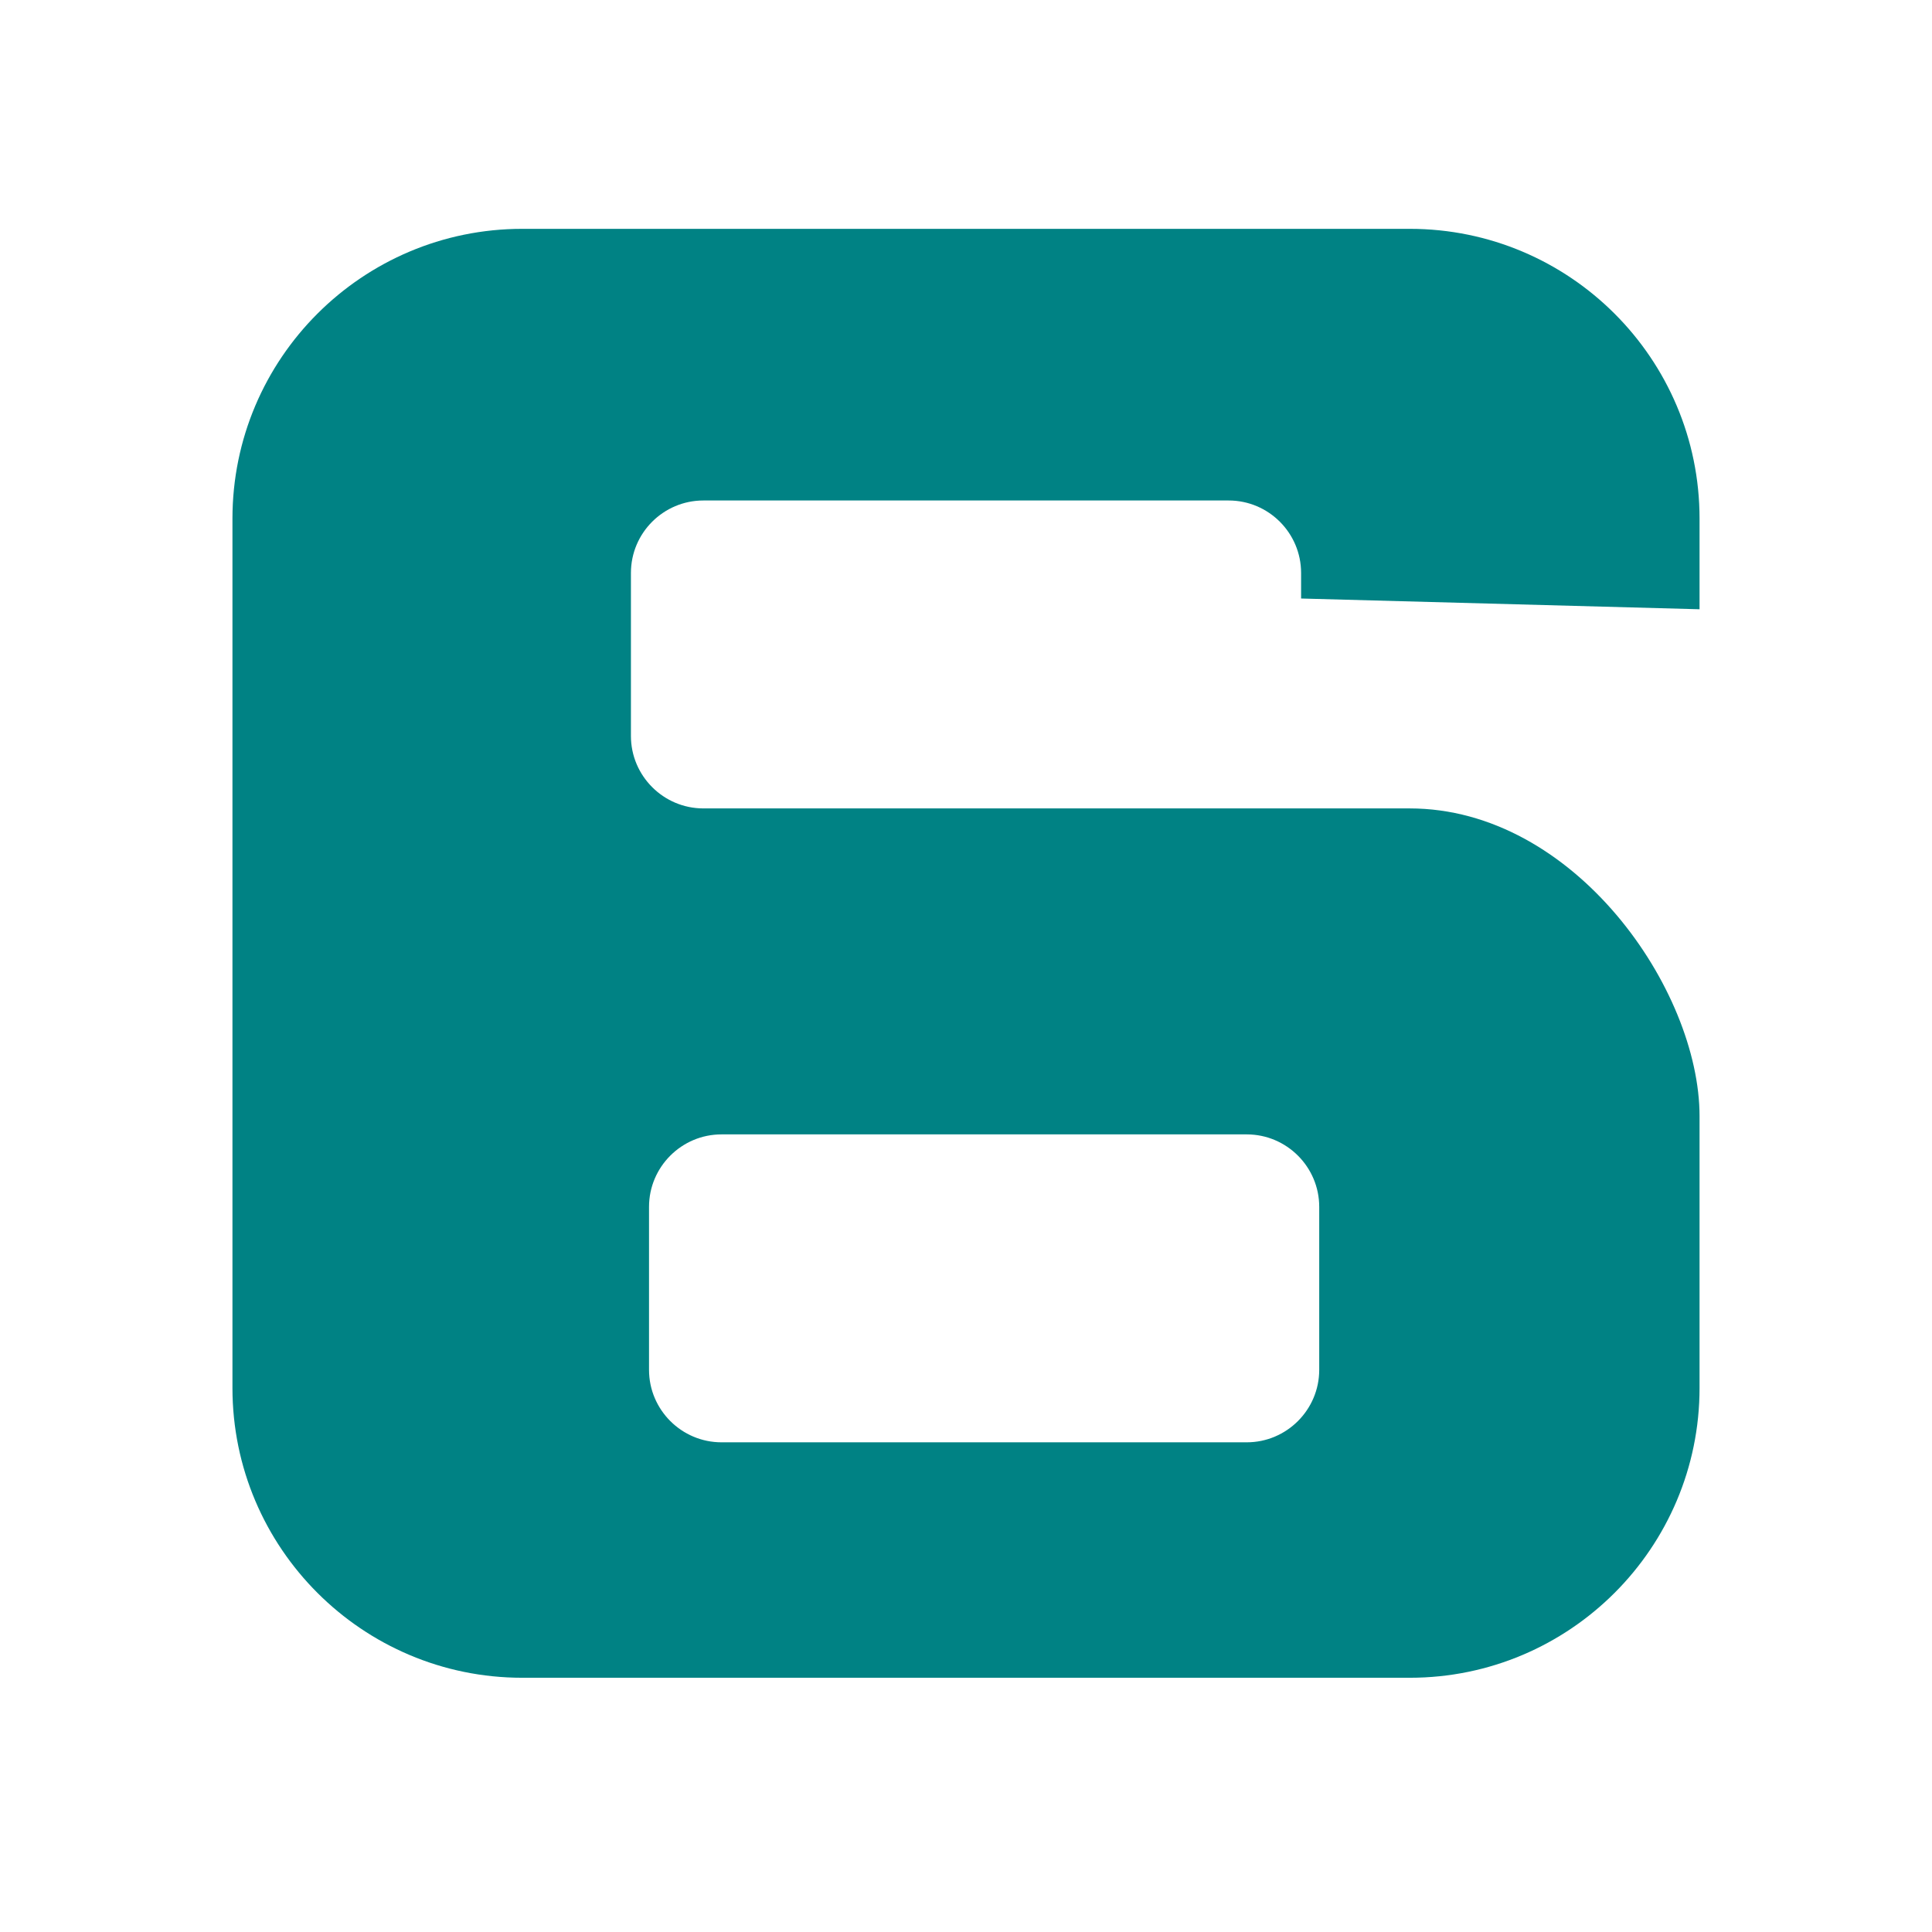 <?xml version="1.0" encoding="UTF-8"?>
<!-- Generator: Adobe Illustrator 13.0.3, SVG Export Plug-In . SVG Version: 6.00 Build 14948)  -->
<!DOCTYPE svg PUBLIC "-//W3C//DTD SVG 1.1//EN" "http://www.w3.org/Graphics/SVG/1.1/DTD/svg11.dtd">
<svg version="1.1" id="レイヤー_1" xmlns="http://www.w3.org/2000/svg" xmlns:xlink="http://www.w3.org/1999/xlink" x="0px" y="0px" width="76px" height="76px" viewBox="0 0 76 76" enable-background="new 0 0 76 76" xml:space="preserve">
<path fill="#008284" d="M66.856,23.967v-3.565c0-6.296-5.109-11.4-11.399-11.4H20.544c-6.29,0-11.4,5.104-11.4,11.4v34.197  c0,6.29,5.11,11.4,11.4,11.4h34.913c6.29,0,11.399-5.11,11.399-11.4V43.911c0-4.984-4.921-12.11-11.405-12.11H27.669  c-1.569,0-2.85-1.28-2.85-2.85v-6.412c0-1.575,1.28-2.851,2.85-2.851h20.663c1.569,0,2.85,1.275,2.85,2.851v1.005L66.856,23.967z   M25.531,47.474c0-1.569,1.28-2.85,2.851-2.85h20.662c1.57,0,2.851,1.28,2.851,2.85v6.412c0,1.57-1.28,2.851-2.851,2.851H28.382  c-1.57,0-2.851-1.28-2.851-2.851V47.474z"/>
</svg>